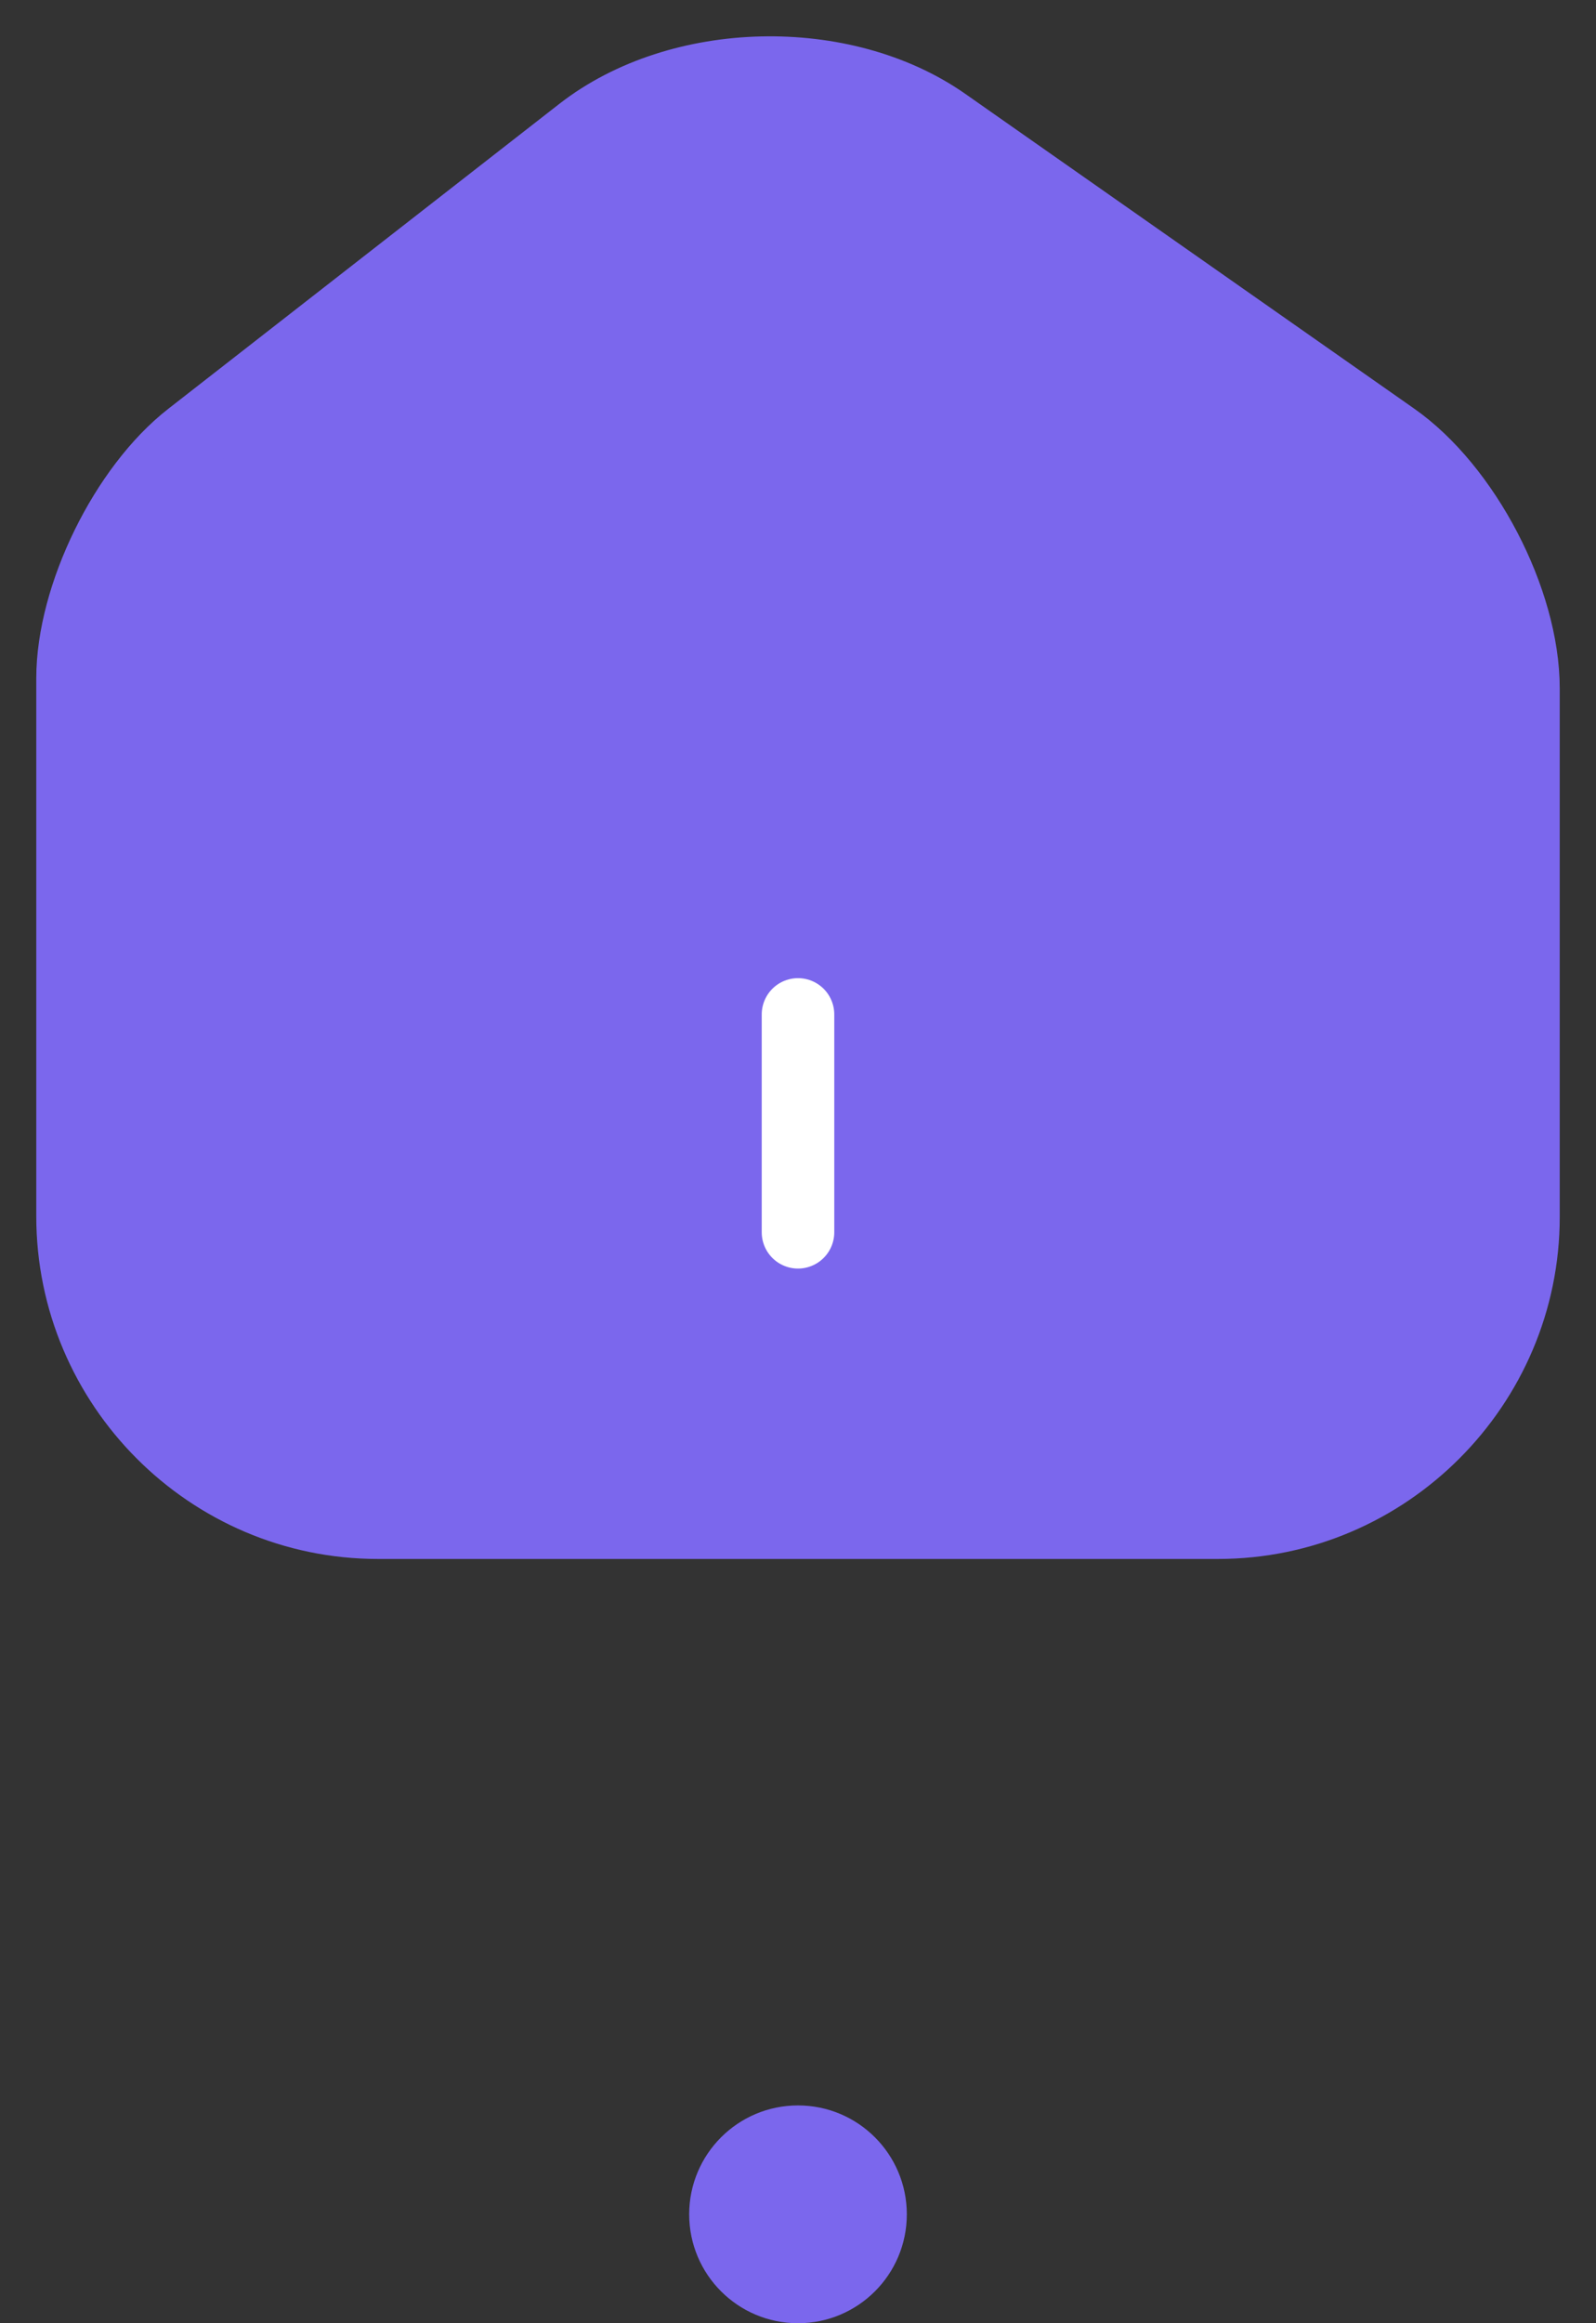 <svg width="22" height="32" viewBox="0 0 22 32" fill="none" xmlns="http://www.w3.org/2000/svg">
<rect x="0" y="0" width="22" height="32" fill="#333333" stroke="none"/>
<path d="M8.02 1.823L2.63 6.023C1.73 6.723 1 8.213 1 9.343V16.753C1 19.073 2.89 20.973 5.21 20.973H16.79C19.11 20.973 21 19.073 21 16.763V9.483C21 8.273 20.19 6.723 19.2 6.033L13.02 1.703C11.62 0.723 9.37 0.773 8.02 1.823Z" fill="#7B67ED" stroke="#7B67ED" stroke-linecap="round" stroke-linejoin="round"/>
<path d="M11 16.973V13.973" stroke="white" stroke-linecap="round" stroke-linejoin="round"/>
<circle cx="11" cy="30.5" r="1.5" fill="#7B67ED"/>
</svg>
